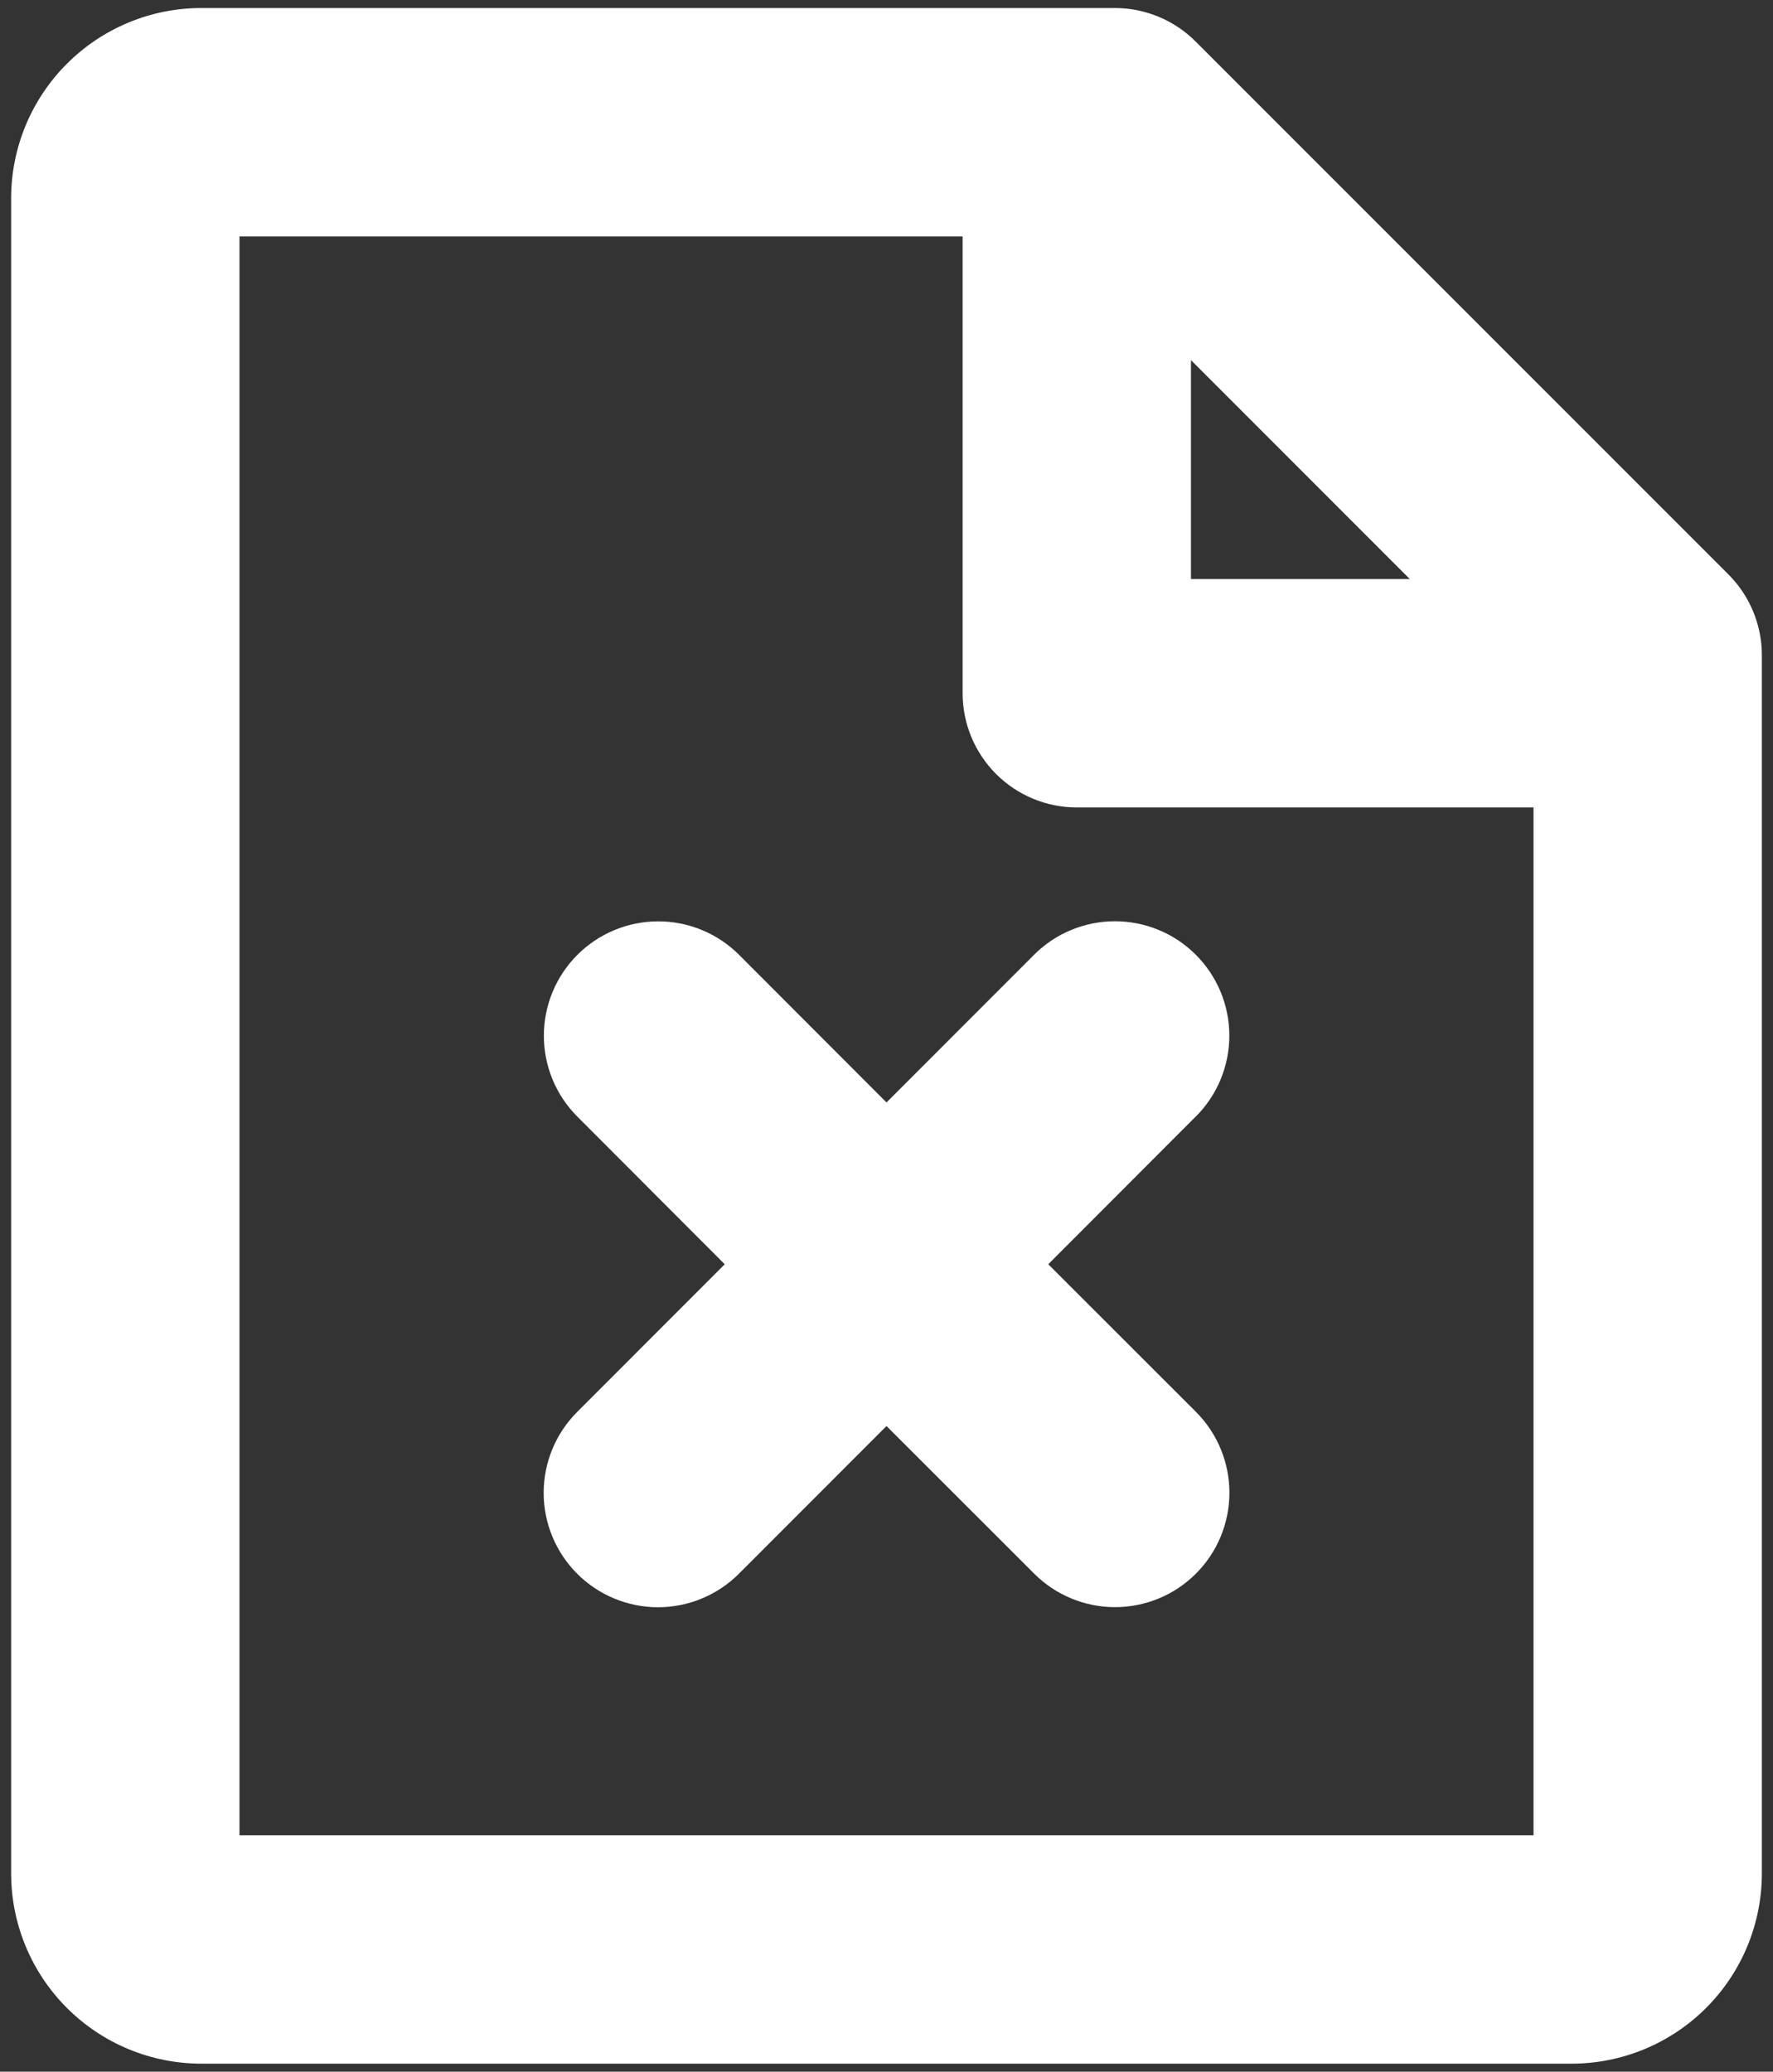<svg width="107" height="125" viewBox="0 0 107 125" fill="none" xmlns="http://www.w3.org/2000/svg">
<rect x="0" y="0" width="107" height="125" fill="#333333" stroke="none"/>
<path d="M104.313 34.662L72.156 2.506C71.516 1.865 70.757 1.357 69.92 1.01C69.084 0.663 68.187 0.484 67.281 0.484H12.156C9.11 0.484 6.189 1.694 4.036 3.848C1.882 6.002 0.672 8.923 0.672 11.969V113.031C0.672 116.077 1.882 118.998 4.036 121.152C6.189 123.306 9.11 124.516 12.156 124.516H94.844C97.89 124.516 100.811 123.306 102.964 121.152C105.118 118.998 106.328 116.077 106.328 113.031V39.531C106.328 37.705 105.603 35.954 104.313 34.662ZM85.082 34.938H71.875V21.73L85.082 34.938ZM14.453 110.734V14.266H58.094V41.828C58.094 43.656 58.82 45.408 60.112 46.7C61.404 47.993 63.157 48.719 64.984 48.719H92.547V110.734H14.453ZM72.156 67.375L63.262 76.281L72.174 85.187C73.468 86.482 74.195 88.238 74.195 90.068C74.195 91.899 73.468 93.655 72.174 94.949C70.879 96.244 69.123 96.971 67.293 96.971C65.462 96.971 63.706 96.244 62.412 94.949L53.5 86.043L44.594 94.955C43.299 96.249 41.544 96.977 39.713 96.977C37.882 96.977 36.127 96.249 34.832 94.955C33.538 93.66 32.81 91.905 32.81 90.074C32.81 88.243 33.538 86.488 34.832 85.193L43.738 76.281L34.844 67.375C34.203 66.734 33.694 65.973 33.347 65.136C33.001 64.298 32.822 63.401 32.822 62.494C32.822 61.588 33.001 60.69 33.347 59.853C33.694 59.015 34.203 58.254 34.844 57.613C35.485 56.972 36.245 56.464 37.083 56.117C37.92 55.77 38.818 55.592 39.724 55.592C40.631 55.592 41.529 55.77 42.366 56.117C43.203 56.464 43.964 56.972 44.605 57.613L53.5 66.519L62.406 57.608C63.047 56.967 63.808 56.458 64.645 56.111C65.483 55.764 66.38 55.586 67.287 55.586C68.193 55.586 69.091 55.764 69.928 56.111C70.766 56.458 71.527 56.967 72.168 57.608C72.809 58.249 73.317 59.01 73.664 59.847C74.011 60.684 74.19 61.582 74.19 62.489C74.19 63.395 74.011 64.293 73.664 65.13C73.317 65.968 72.809 66.728 72.168 67.369L72.156 67.375Z" fill="white"/>
</svg>
